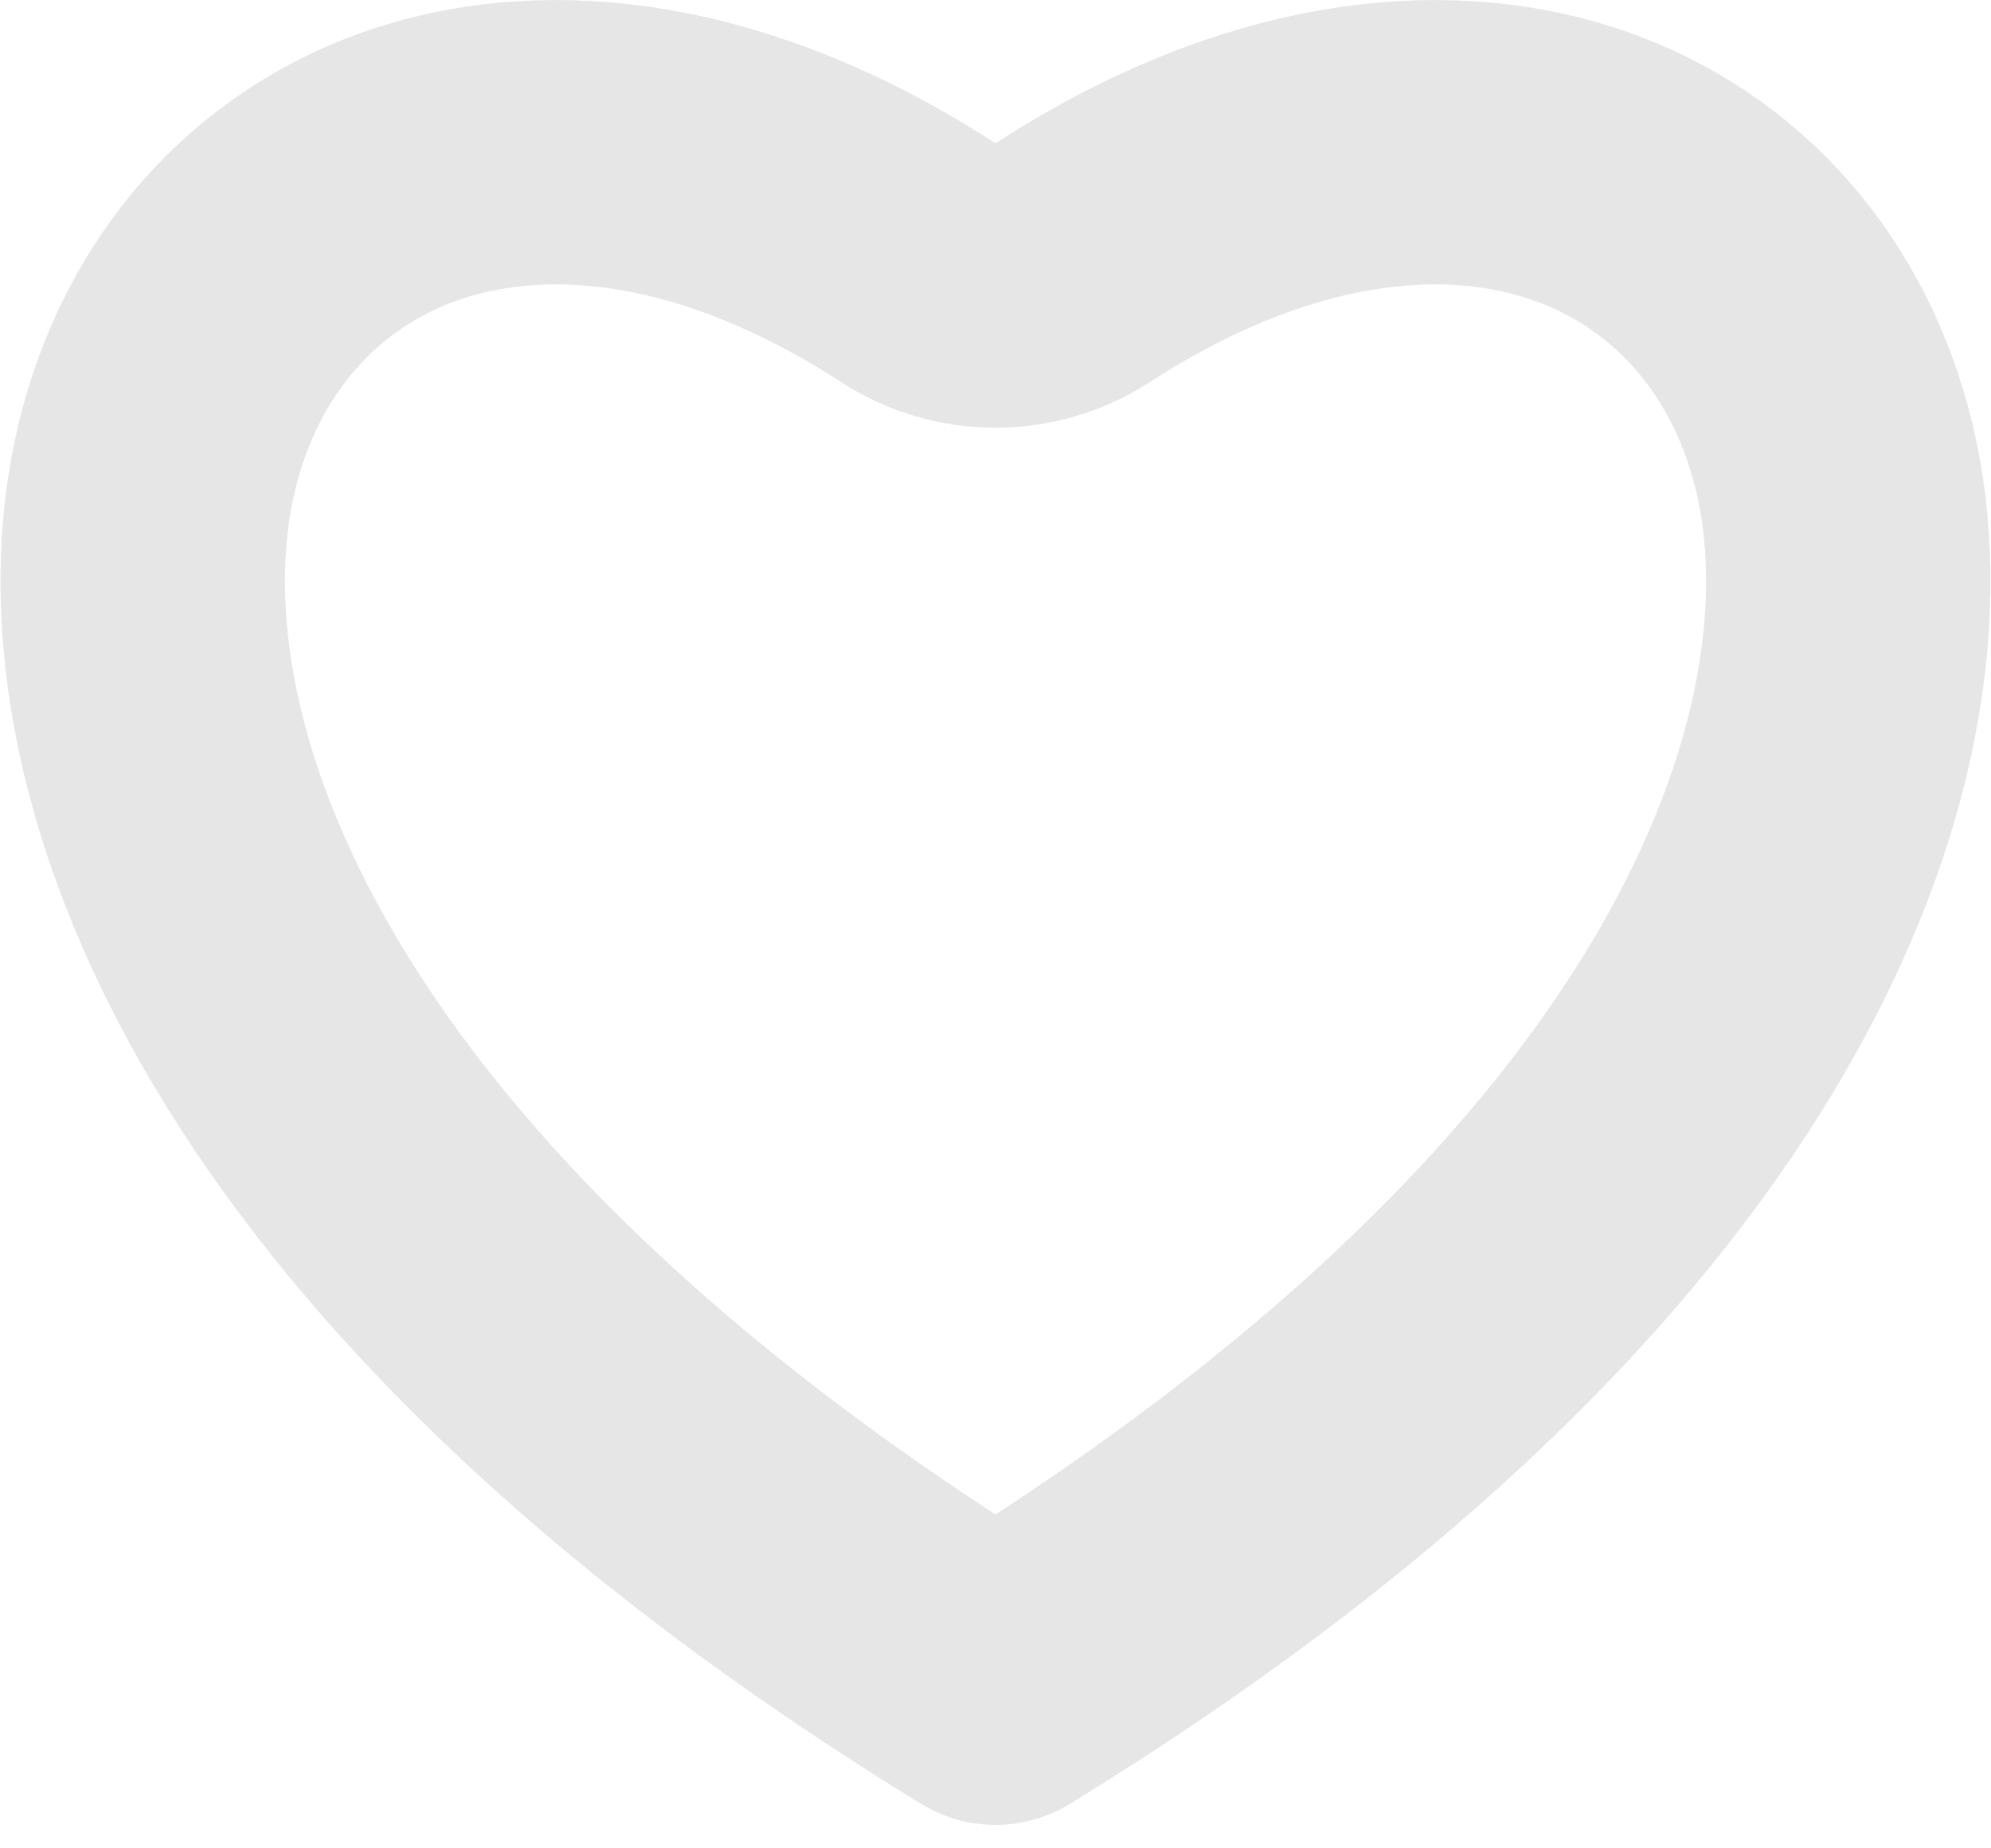 <svg width="14" height="13" viewBox="0 0 14 13" fill="none" xmlns="http://www.w3.org/2000/svg">
<path d="M6.456 1.847C6.787 2.062 7.213 2.062 7.544 1.847C8.909 0.962 10.133 0.857 11.027 1.14C11.919 1.422 12.604 2.125 12.875 3.127C13.396 5.053 12.386 8.53 7 11.835C1.614 8.53 0.604 5.053 1.125 3.127C1.396 2.125 2.081 1.422 2.973 1.14C3.867 0.857 5.091 0.962 6.456 1.847Z" stroke="#E6E6E6" stroke-width="2" stroke-miterlimit="16" stroke-linejoin="round"/>
</svg>
